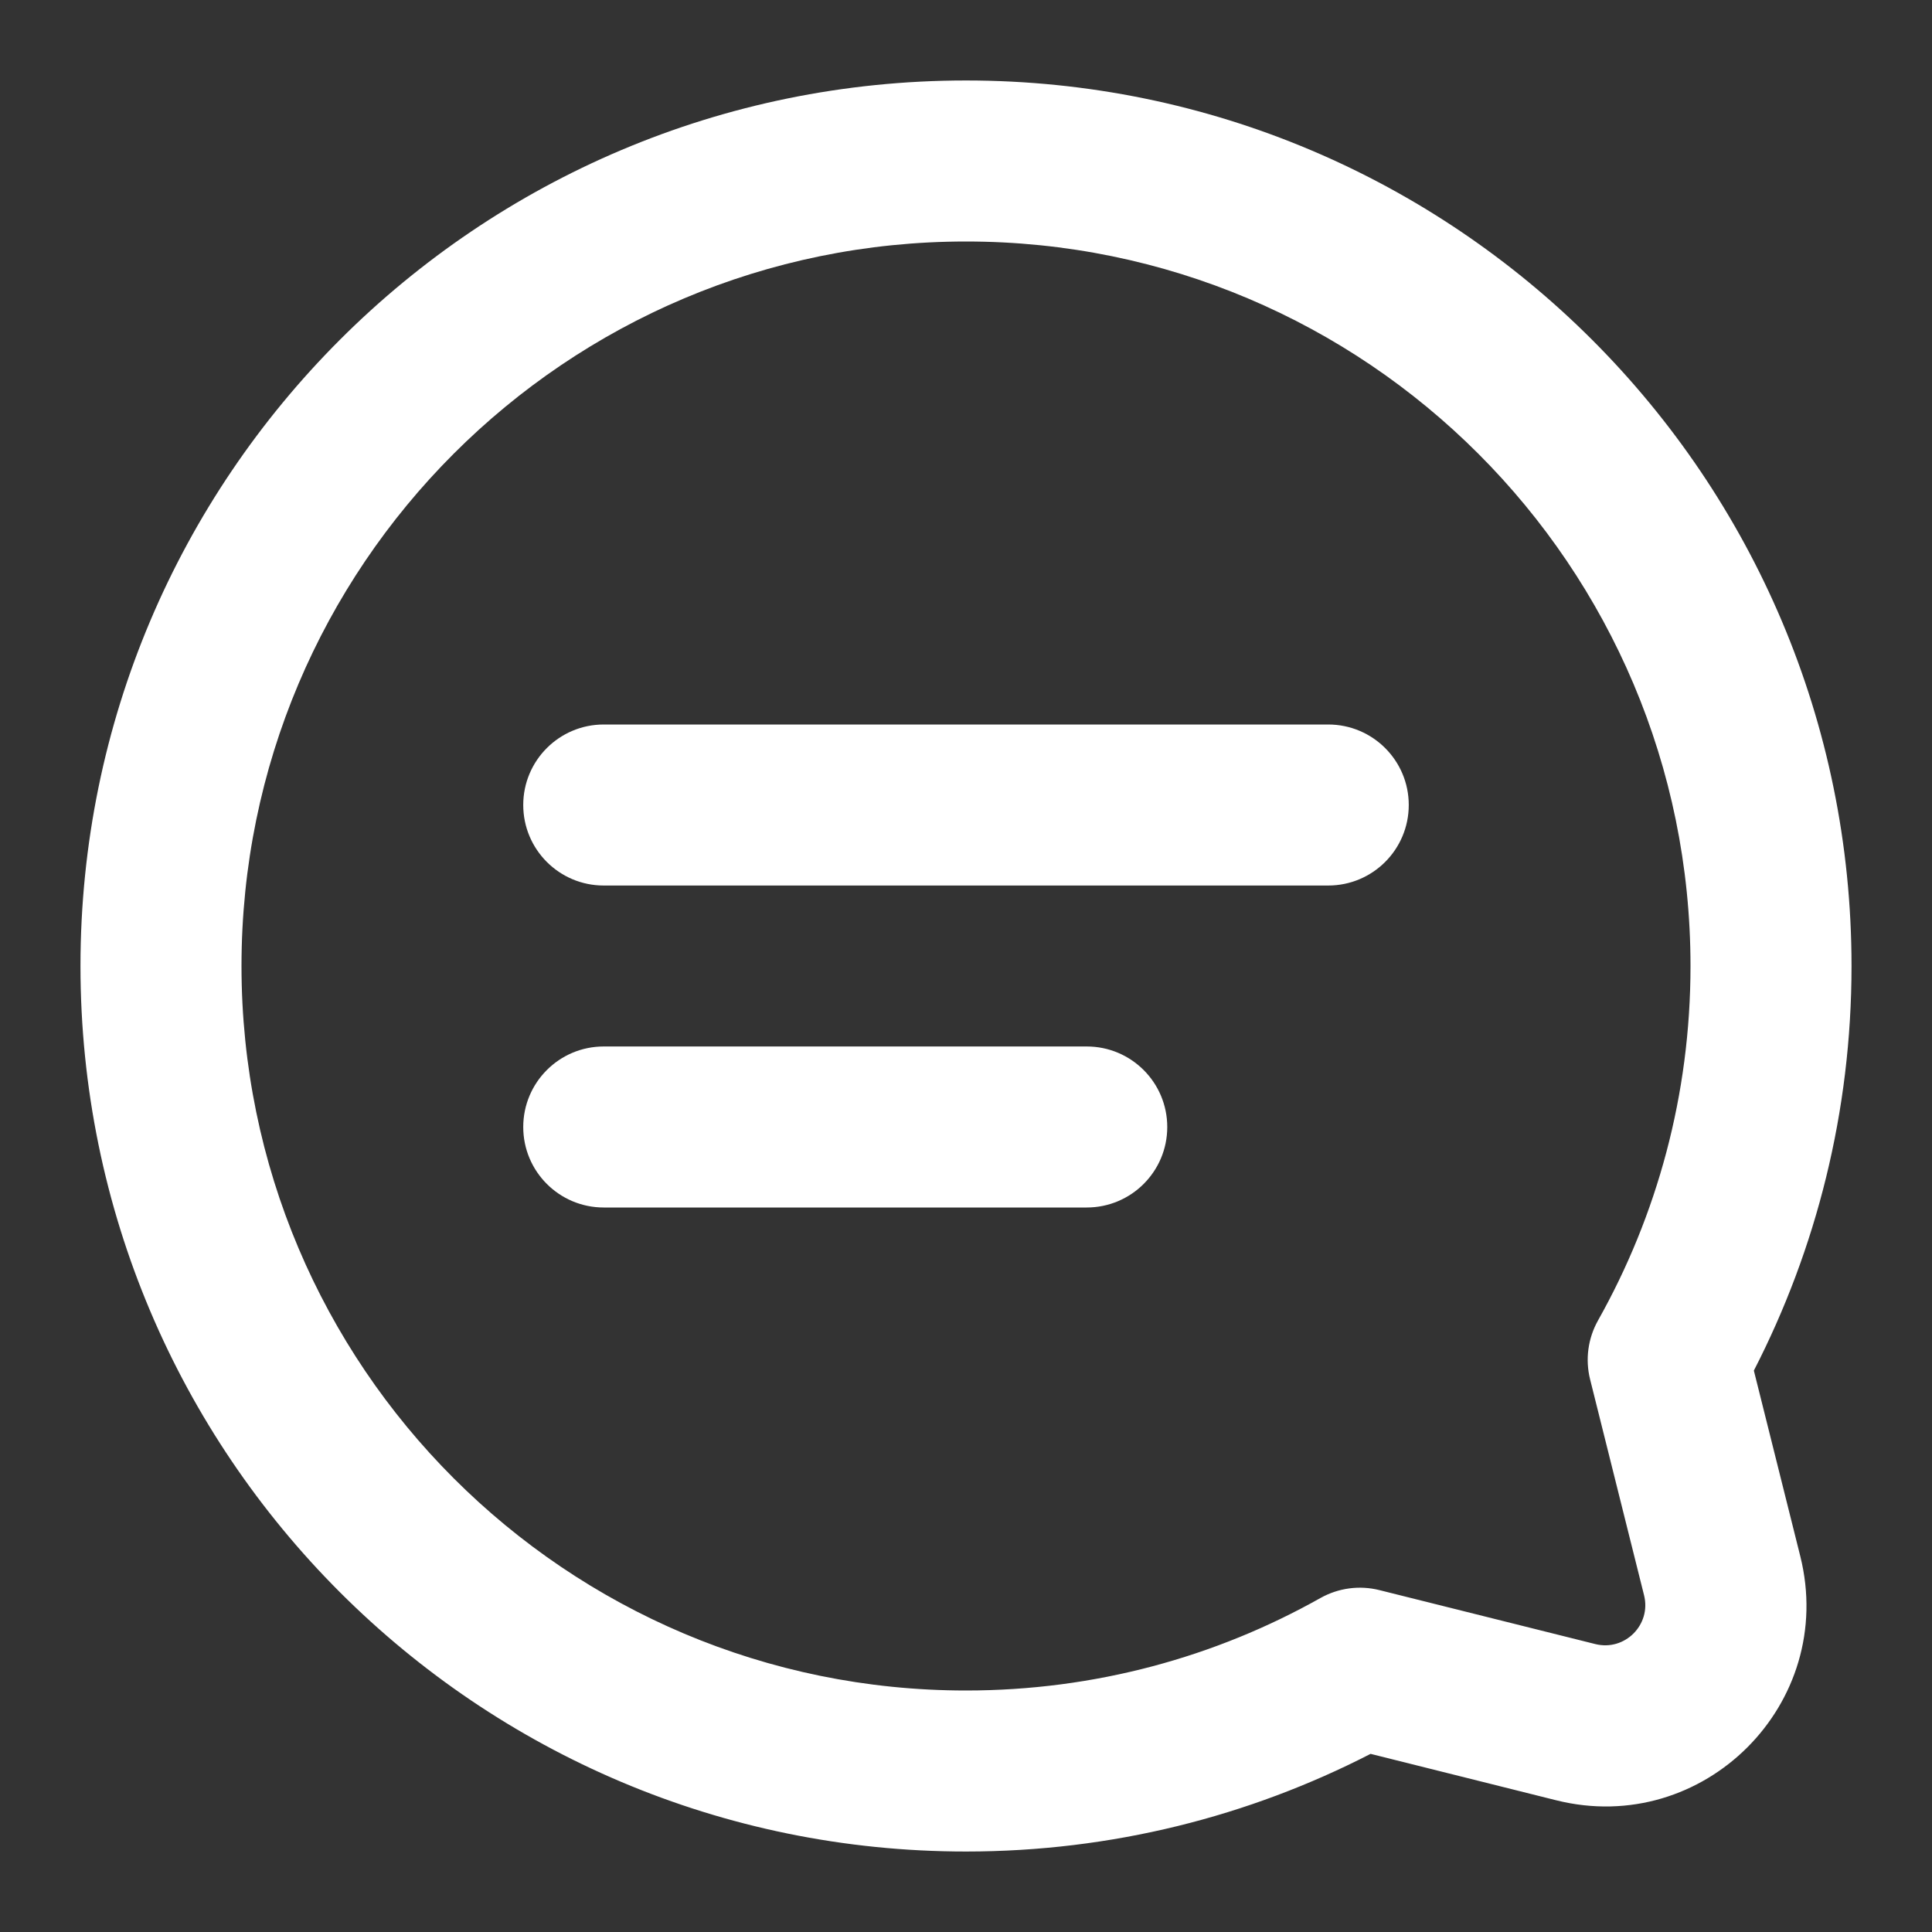 <svg width="29" height="29" viewBox="0 0 29 29" fill="none" xmlns="http://www.w3.org/2000/svg">
<rect x="0" y="0" width="29" height="29" fill="#333333" stroke="none"/>
<path fill-rule="evenodd" clip-rule="evenodd" d="M1.208 14.5C1.208 7.159 7.159 1.208 14.5 1.208C21.841 1.208 27.792 7.159 27.792 14.5C27.792 16.686 27.263 18.751 26.326 20.573L27.023 23.36C27.576 25.572 25.572 27.576 23.36 27.023L20.573 26.326C18.751 27.263 16.686 27.792 14.5 27.792C7.159 27.792 1.208 21.841 1.208 14.5ZM14.5 3.625C8.494 3.625 3.625 8.494 3.625 14.5C3.625 20.506 8.494 25.375 14.5 25.375C16.435 25.375 18.248 24.871 19.82 23.987C20.089 23.836 20.406 23.793 20.705 23.868L23.946 24.678C24.388 24.789 24.789 24.388 24.678 23.946L23.868 20.705C23.793 20.406 23.836 20.089 23.987 19.82C24.871 18.248 25.375 16.435 25.375 14.5C25.375 8.494 20.506 3.625 14.5 3.625Z" fill="white"/>
<path fill-rule="evenodd" clip-rule="evenodd" d="M7.854 12.083C7.854 11.416 8.395 10.875 9.062 10.875H19.937C20.605 10.875 21.146 11.416 21.146 12.083C21.146 12.751 20.605 13.292 19.937 13.292H9.062C8.395 13.292 7.854 12.751 7.854 12.083Z" fill="white"/>
<path fill-rule="evenodd" clip-rule="evenodd" d="M7.854 16.917C7.854 16.249 8.395 15.708 9.062 15.708H16.312C16.98 15.708 17.521 16.249 17.521 16.917C17.521 17.584 16.98 18.125 16.312 18.125H9.062C8.395 18.125 7.854 17.584 7.854 16.917Z" fill="white"/>
</svg>
